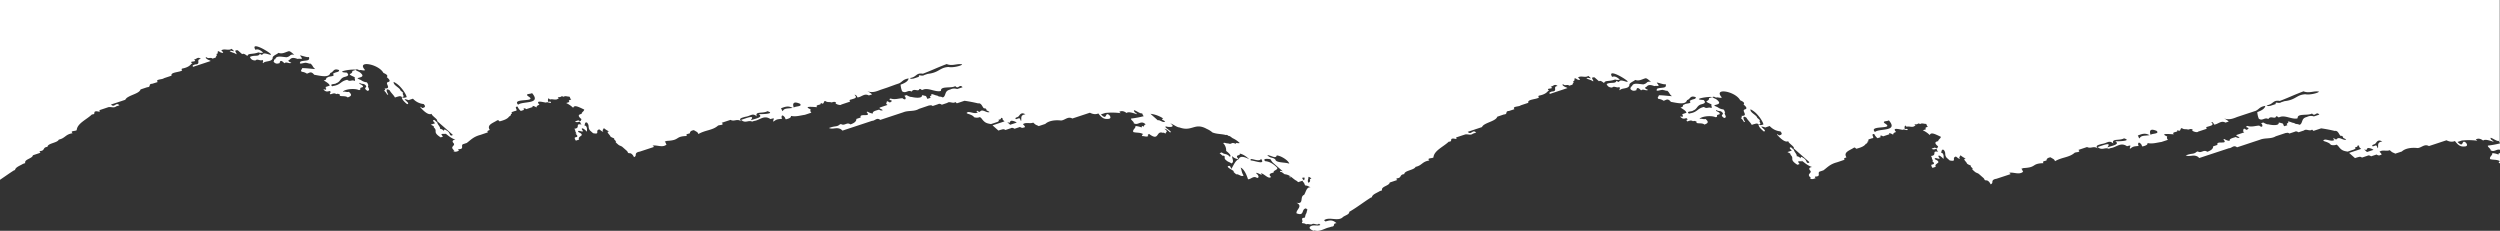<svg id="Layer_1" data-name="Layer 1" xmlns="http://www.w3.org/2000/svg" viewBox="0 0 1920 177.25"><rect x="0" y="0" width="1920" height="177.25" fill="#333333" stroke="none"/><defs><style>.cls-1{fill:#fff;fill-rule:evenodd;}</style></defs><title>footer-top</title><path class="cls-1" d="M1920,123.81c-.42.41-1.58.57-.52,1.52a3.05,3.05,0,0,1,.52,0Z"/><path class="cls-1" d="M1910.94,111.79c-1.37.47,2.68,2.9,1.71,3.53,2.91,1.91,4.68-1.16,7.35-.27v-4.93A68.8,68.8,0,0,1,1910.94,111.79Z"/><path class="cls-1" d="M11.54,130.59c.31-2.22,3.8-3.3,6.17-4.78.55-.18,1.11-.36,1.67-.56-.95-3,5.58-3.41,5.87-6l5.05-1.68.85-.28c-1.11-.79-.74-1-.29-1.27,3.92-.34,1.68-2.89,5.6-3.22.11-2.87,7.7-3,8.69-5.59,5.1-1.08,4.9-4.06,10.66-4.9-2.58-2.1,2.49-1.43,3.09-2.39.44-5.26,7.67-8.09,11.73-12.06,3.33,0,.58-2.12,3.08-2.38,1.17-.19,3.94,1.13,2.53-.84l4.22-1.4L83,82.39c1.94-.67,4.42.89,6.18-.69q1.27-.4,2.52-.84c-2.77-2.87-3.69,2.3-6.47-.57.56-.19,1.12-.37,1.68-.57l1.7-.55c1.68-.56,3.35-1.12,5.05-1.67.83-.29,1.68-.56,2.53-.84a5,5,0,0,1,2.14-2.1c3.25-2,8.8-3.07,9.63-5.88L113,67c3.39-.15.52-2.53,3.91-2.67L121.14,63c-2.17-2.33,3.69-1.77,4.75-2.94l4.23-1.4,1.67-.56c-1.13-2.74,6-2.49,8.14-4-.69-.84-.62-1.39.55-1.55,3.42-.71,5.32-2,6.46-3.5l.83-.27c-3.66-2.49,4.8-.61,1.11-3.1,1.84.14,3-2.59,5.35-.41-4.29.41.76,4.15-4.47,4.21-.82.49-2.6.62-1.4,1.83l13.48-4.46c-1.07-.75-2-.71-3.12-1.7-1.11-.79-.74-1-.27-1.26,1.87,1.62,3-.23,4.79,1.13l2.53-.84c-.31-1.07,1.62-1.34.26-2.8,2.64.42-.59-3.9,3.38-1.12,2.29.75,2.7.29.53-1.55,2.33-1.73,5.56.5,7.87-1.24,4.5,3.74-.27.59-1.38,1.82,1.78,1.2,3.25,1.07,5.09,2.41.82-.86-2.86-3.35,1.08-3.09l3.41,3c1-.84,2.48.25,4,1.43.52-2.44,3.94-1.06,8.42-2.8a6.54,6.54,0,0,0,3.67.17q-3.47-3.33-5.93-2.14c-3.71-6.19,7.43-.44,11.55,3,2,2.56-5.18-2-6.17.67-.51.43-1.25-.12-2-.71-.86,2.65-4.32.75-7.6,2.51.69,1.74,1.86,2.72,4.26,2.69,1.43-1.61,3.75.68,5.32-.4,1.5,1.31-.42,1.39.59,2.53,1.08-2,6.44-.78,7.28-3.78-.3-2,3-2.8,4.49-4.2,3,1.12,5.3-.56,7.87-1.25,1.17-.16,2.77,1.57,4.24,2.69-4.11-.44-2.11,1.06-5.9,1.95-3.88-.31-8-1.5-8.7,1.52-1.69.17-.4,1.41-1.41,1.83,2,2.24,3.36,1.48,4.79,1.14.09-.87.47-3.33,3.65.15,1.46-1.6,3.81.68,5.35-.41-2.32-.9-3-1.78-1.42-2.25,1.31-1.4,2.35-2.12,6.2-.68,2.24-.58,4.79,1,2.23-2.11-1.78-1.79,5,1.42,6.47.59,1.12,3.58-2.9,2.29-6.43,3.49-2.19,3.35,3.4.22,4.79,1.14.9,0,2,.72,2.82.44,2.14,1.73,1.35,2.42,3.68,4.23-3.38-.22-6.81-.75-10.14-.73.29,1.07-1.62,1.34-.26,2.81a7.94,7.94,0,0,1,3.94,1.42c1.76-.27,3.08-2.39,5.64.86,4.72.79,11.39,2.6,12.38-1.37,2.78-.7,2.09-3.91,6.75-2.23.09,1.93-2.34,1.08-4.78,2.95,2.41,2.21-3.09,1.6-3.91,2.65-1.87.31-.6,1.73-2.26,2.1-.26.1-.56.19-.82.28,2.56,1.55,4.44,2.76,4.53,4l-3.38,1.11c1.12.79.74,1,.3,1.28,1.27,1.55-.86.14-1.7.55a6.56,6.56,0,0,0,.59.59c1.71,1.49,2.93.86,4.2.55.4.33.77.66,1.14,1-1.17.16-1.26.71-.55,1.55,1.46-.25,2.71-1.39,4.5-.13.79-.48,1.75-.28,2.82.43-1.18,2,4.17.31,5.93,2.13,2-.83,4.13-1.61.82-4.36-1.38.63-3.17-.62-4.52.12.12-.83,2-1.58,4.33-2a19.74,19.74,0,0,1,4.81-.17,10.48,10.48,0,0,1,3.25.77c.27-.09.56-.18.83-.29a.67.67,0,0,0,.16-.63c0-.36-.12-.74.39-.9l1.68-.57c.24-2-3.81-2.06-2.54-3.24,1.5,1.31,2.51.42,3.95,1.42,2.42,1.88-.12,2,.29,3.15.14.39.61.9,1.71,1.64l.85-.28c.52-.32.44-.87.22-1.46-.37-1-1.12-2.09-.25-2.63-.76-.84-.28-1.25-1.42-2.24a8.16,8.16,0,0,1-4-1.43c-1.06-.75-2-.7-3.09-1.7l.83-.27c2.26-.55,4.3-1.17,2-3.38-1.6-1.66-2.74-1.44-4.24-2.68l-2.52.83c.31,3.17-5.72,1.42,2,4.8-.7.71.69,2.18-.26,2.81-2.08-1.2-3.41.93-5.62-.86C261.53,62.22,261.73,65.2,256,66l-.85.28c-2.61-2.09,2.48-1.44,3.08-2.38,3.35-1.12,2.79-3.65,6.16-4.76,2.25-.55,4.3-1.18,1.94-3.38-9.72-.4,3.11-2.86,6.75-2.23.8-.48,1.73-.28,2.82.43,1.36-.62,3.15.62,4.5-.13C273.3,46.08,290.73,49,294.47,56c2.58,1.11,3.67,2.11,2.56,3.25,2.61,2.1,2.91,3.37.86,3.8-1.92.73.81,3.14,0,4.29-.28.41-1,.67-2.53.62.69.84.62,1.39-.55,1.55a9,9,0,0,1,2.56,3.25c.26-.1.55-.19.82-.28-1-1.23-2.71-5.52,1.11-3.09.65,1.58,3.36,3.92,4,5.5l.85-.28.85-.28c1.17-.18,2.18-1,3.65.15,3.12,0-.55-2.52,1.11-3.09l-2.27-2c-.09-.77-1-1.54-2-2.34-1.6-1.27-3.51-2.62-3.11-4.15A16.94,16.94,0,0,1,307.68,67c2.58,2.81,4.46,6.11,4.66,7.64-1.17.17-2.21,1-3.67-.15-.3,1.25,1,3.09,4,5.5,3.69-.52-6.7-5.69,1.11-3.09l.85-.28,2.53-.84a12.62,12.62,0,0,0,8.18,4.11c1.8,1.8,1.14,2.74-1.09,3.09-.4-.33-.77-.66-1.14-1-.78.3.72,1.43,1.41,2.26,2.72,2.66,5.2,4.15,7.06,3.12-.75,1.08,5.44,4.67,4,5.5l1.12,1,7.92,6.92c.77.65,1.52,1.32,2.26,2,1.12.79.74,1,.3,1.26-2.45.48-.8-2.08-4.53-4-1.54-1.13-1.62-.3-1.68.55a4.73,4.73,0,0,0-3.11-1.7c.72-1.08-2-3.43-2-4.78-.75-.66-1.49-1.32-2.27-2-1.85.11-.7,1.3.59,2.54-1.11.37-2.26.73-3.37,1.11,1.52.71,3,1.44,2.26,2,3.58,3.22-1.39,3.37,5.39,7.76l1.7-.57c-1.24-2-2.5-2.24,2.24-2.1l-1.13-1c2.85,2.23,5.37,4.48,8.48,5.37-2.25.36-2.9,1.28-1.11,3.09.75,2-3.56,2.21.33,5.35l-.85.28c1.78,1.26,3.06.12,4.49-.12-1.11-.79-.73-1-.29-1.27,4.79,0,.9-3.17,3.64-3.93l2.52-.84c3-2.23,5.08-4.77,10.39-6.16l5.88-2c-1.17-1.21.59-1.34,1.4-1.83-2.56-4,2.53-5.29,5.58-7.3l.85-.28,1.12,1c3.5-.89,6.26-2,7.31-3.79a1.71,1.71,0,0,0,1.38-1.82l.85-.28c-1.27-1.42,1.17-1.52,2.23-2.1,3.43-.13-1.47-3.25,2-3.37A8.59,8.59,0,0,0,400,85.21l2.53-.84c-1.23-1.31.53-1.55,1.67-.55l5.06-1.68c-1.3-1.48,1.38-.58,2.82.43-.13-1,.68-1.69,2.23-2.1-3.51-3.87,2.53-2,5.05-1.67,1.06-.74,2.53.44,3.67.15.69-1-1.12-1-2-.71a3.06,3.06,0,0,1,.26-2.81l1.12,1c2-.68,4.45.88,6.2-.68.92-.06.34-.65-.3-1.27,3.55.57,2.06-1.38,4.5-.12,1.28-1,3-.06,4.52-.14.76.86.27,1.27,1.42,2.26-1.3.31-2.58.63-1.41,1.83l-2.52.83a19.06,19.06,0,0,1,5.38,3.68c.83-2.62,4.32-.61,8.46,1.3,0,1.37-2,2-2,3.36-2.52.46-3.2,1.57,0,4.08-.84.48.11,2.41-2.52.84l-2.55.84c1.46,1.11,2.5.33,3.67.15.75.86.29,1.27,1.42,2.26-5.59-1.09-.36,2.74-5.61,3.22,1.2,1.4.3,2.05,1.73,3.53l-.85.28c2.14,1.73,1.81,2.58-.26,2.8-.71.53-.06,1.54.57,2.54l2.52-.83c-1-1.72,1.09-2.34,2-3.38.22-2-3.83-2.06-2.56-3.25,1.15-.3,2.61.89,3.67.16-2.44-2.56-.41-3.26,2.8.43.17-1,.62-4.73-2-4.79.69-.09.2-3.22,2.25-2.11,2.06,2.5.22,3.58,2.28,6.06l1.14,1c.37.33.75.66,1.15,1,5.94,1.18,1.06-2,4.75-2.94,1.07.71,2.27,1.94,3.12,1.7-1.39-1.46.55-1.74.26-2.81a16.09,16.09,0,0,0,4.24,2.69c-3.05.07.7,2.58.86,3.8,1.14,1,2,1,3.11,1.69-.8.3.73,1.43,1.42,2.26-.93.06-.34.65.29,1.27l1.12,1c1.15,1,2.05,1,3.12,1.7l3.41,3c1.35,1.09.52,2,2.27,2,1.6-.18,3.05,2,3.38,3a1.73,1.73,0,0,0,1.39-1.83c0-1.16.78-2,3.08-2.39l11-3.62-1.12-1c3.48-.65,7.67,1.86,10.69-.82-.75-.86-.29-1.27-1.41-2.25l1.67-.56c10.55-.5,5.76-3.48,15.46-3.76-1.53-1.51,1-1.57,2.23-2.09,0-1.17.76-2.06,3.08-2.39,2,1.31,2.92,1.33,3.41,3,5.43-3.17,10.73-2.78,14.86-6.28.6-.94,5.69-.28,3.08-2.39,1.7-.55,3.38-1.11,5.06-1.67.58-.18,1.11-.37,1.7-.55,3.08,1.62,5.1-1.37,8.43,1.29-2.8-2.56.58-2.9,2.79-3.65,4.39-.53,5.58-3.33,9-.25-1.85-4.27,4.57-2,8.13-4.06,6.59,2-4.46,2.4-6.75,2.23,4.07,2.49-2.5,3.42-6.14,4.77,3.82-4.55-2.89-1.8-7.34-.31,3.39,2.94,5.43-.05,8.46,1.29l1.68-.55c4.15-.42,7.36-4.81,12.39-1.37,4.59-1.38,1.64.22,2.27,2,2.51-1.83,2.56-1.84,6.73-2.22-.8-.82-.64-3.93,1.4-1.83,1.12,1,.66,1.4,1.42,2.25,2.22-.55,4.23-1.2,3.92-2.66,3.82.85,7.17-.34,10.68-.81l5.06-1.67a2,2,0,0,1-.57-2.54c-6.71-2.85,3-1.72,5-1.67-1.53-1.51,1-1.58,2.23-2.1,1.07-.21-.33-1.87,1.7-.56,1.84-.31.57-1.73,2.23-2.1,1.81,1.31,3.14.51,4.79,1.13,1.17-.16,2.2-1,3.65.16-2,.67,3.41,2.59,4,1.42l6.73-2.23c-.69-.83-.61-1.38.55-1.55,2.21-.75,5.59-1.1,2.79-3.65,1.26-.13,1.77.93,2.26,2,3-.14,5.26-3.47,8.73-1.52l2.52-.83a15.59,15.59,0,0,0-4.24-2.69c4.05,1.85,7.37.51,10.69-.81l1.69-.56,3.37-1.12L688,64.86l2.53-.84c2.53-1.22,3-3.17,7.29-3.77-.37,2.19-2.93,3.59-6.16,4.76a16.3,16.3,0,0,0,1.16,5.07c2.9,2.1,4.5-1.46,7.32.3,1.62-3,5.27.45,5.9-1.95.51-.41,1.24.13,2,.72l1.69-.57c3.72-.9,8.28,1.9,12.11,1.45l.85-.28c-.55-3.94,8-1.69,10.95-3.63,2.47,2.89,3.16-2,5.63.87l-2.52.84-1.69.56a6.64,6.64,0,0,0-5.34.4c-4.33,1-3.05,3.95-5,5.75l-.85.28c-1.44-1-2.44-.11-4-1.41-1.51,0-3.32-1.31-4.79-1.15,1.44,1.49-2.12,1.18-.26,2.82-.84.28-1.69.55-2.53.84-.76-.86-.28-1.27-1.42-2.27-.9,0-2-.71-2.82-.42.43,2.37-4.86,2-7.87,1.24-1.18.1-2.57-.67-4-1.43-.56.2-1.13.38-1.69.56,1.63,1.12,1.47,4.22-1.39,1.83-3,.09-5.74,1.33-9,.25-1.82.22-.65,1.52.29,1.27,1.08,1-.15,1.11-.55,1.55s-1.24-.13-2-.71c-1.68.17-.39,1.41-1.4,1.82l1.14,1c-2,.65-3.94,1.31-5.91,2-.72.85,1.08.85,2.27,2-.8.48-1.75.28-2.82-.43-2.23.75-5.24,1.21-4.76,3a8.06,8.06,0,0,1-4-1.43l-.85.28c4.32,4.53-6,.42-4.48,4.21l-3.36,1.11c.13,2-1.84,3.23-4.48,4.21-2.9-2.1-4.49,1.46-7.32-.3l-.84.27c-2.33,2.11-3.53,1-7.58,2.51l-.85.28c3.33,1.34,5.82-1,9.3,1l1.13,1,7.58-2.51,11-3.63,3.36-1.12.85-.27c2.13.07,3.58-2.83,6.19-.69l4.21-1.39,2.53-.84,10.95-3.62c3.87-1.6,8.38-.37,12.09-2.64L713.47,81c.91,0,1.69-.52,2.82.43L720.5,80c.79-.49,1.75-.27,2.82.43l4.21-1.4c1.76-1.56,4.43.89,6.19-.68l1.13,1,1.69-.55,4.21-1.4a106.14,106.14,0,0,1,10.43,2c3.26-.7,3.49,4.88,5.37,3.67.38.33.76.67,1.14,1-.73.85,1.07.85,2.26,2-2.2,1-5.48-2.81-7.32-.31-.51.42-1.24-.12-2-.71l-.84.28,1.13,1c-2.11,1.34-4.9-.32-7.32-.31-3.8,1.43,2.57,1.14,4.53,4a6.39,6.39,0,0,0,4.51-.12l1.13,1c2.35,3.22,3.71,3.83,7.34,4.38l5.06-1.67c.4-.44,1.63-.57.55-1.55l.85-.27c1.89-.09.47-2.18,2.52-.84-.41.43,0,1.15,1.42,2.26l-4.21,1.39-5.05,1.67,1.13,1c1.13,1,2.27,2,3.4,3l1.68-.56c1.17-.17,2.2-1,3.66.15.84-.27,1.69-.55,2.53-.84l1.68-.55c.8-.49,1.75-.28,2.83.43l4.21-1.39c1.07.7,2,.91,2.81.43,1.85-.12.71-1.3-.57-2.54,2.3-1.81,5.4-.12,7.87-1.24l1.13,1c1.13,1,2,1,3.1,1.7l1.69-.56,3.37-1.11c2.32-2.22,6.84-3.23,12.09-2.64,3-.15,5.24-3.47,8.71-1.52.84-.29,1.69-.57,2.53-.84l1.68-.56,9.27-3.06q3.6,1.84,6.48.57c3.37,4.49,5.34,4.38,8.19,4.12,1.49-.44,1.34-1.47.26-2.82-3.83-3.1-1.15,4.72-6.47-.58,1.12-.37,2.24-.75,3.37-1.11a49.37,49.37,0,0,1,11.82.17l-1.14-1c1.61-.91,3.44-.81,5.64.87,2.31-2.25,12.07,3.44,6.19-.69-2.54-4,4.54,1.92,5.63.86.76.85.28,1.26,1.43,2.25a67.07,67.07,0,0,1-9.56,1.81c-1.37.47,2.67,2.89,1.71,3.52,3.56,2.35,5.41-2.78,9.29,1a1.73,1.73,0,0,0-1.39,1.82c-1.55-1.14-1.63-.3-1.69.55a16,16,0,0,0-4.78-1.13c.32,1.86-2.43,2.62-1.66,4.63,2.58.75,4.85.09,7.6,1.58-.39.43-1.62.58-.55,1.55,1.5-.07,3.22.87,4.51-.13-1.08-1,.15-1.11.55-1.55,8.12,6.09,5.07-2.88,10.68-.81.52-.42,1.25.13,2,.71-.43-1.31,2.75-1.34-.88-3.81,1.18-.15,2.71,1.26,4.25,2.69,3.09-.05-5.95-4.46-2.85-4.51,1.45.58,8,.92,3.08-2.38,2.25.59,4.91,3,7.06,3.11,9.79,3.61,11.64-4.16,21.11,1.2a16.07,16.07,0,0,1,4.25,2.68c3.64,1.39,6.86,1,10.42,2,.51-.42,1.24.12,2,.71.85-.24,2,1,3.11,1.7a18.93,18.93,0,0,1,5.38,3.67c-1.22.68-4.12-1-2.54.84-4.6-2.16-3,.77-6.48-.58-1.13.3-2.62-.88-3.66-.15a8,8,0,0,1,2.29,6c2.82,2.18,4.06,3.78,2.85,4.52-2.47-2.9-3.95-1.44-6.21-3.4l-1.69.55,2.27,2c3.07-.27.47,2,2.55,3.24,1.59,1.68,2.74,1.44,4.24,2.68,2.41-1.07.53-3.68.52-5.62a8.14,8.14,0,0,0,5.09,2.41c-3.7-4.07,1.54-2.21.82-4.36q3.32.63,7.34,4.39c-4.19-2.26-7.32-2.68-8.16,0-2.35.61-4,4.68-5.58,7.3-.76-.85-.28-1.26-1.43-2.26-5.11.39,5.54,4.3,2.85,4.52l2.27,2c1.69-.55,4.15,2.34,5.63.86-1.62-2.33-1.31-4-2.29-6.06,3,1.13,5.08,6.84,5.69,9,2.42,0,4.13-3.05,7-1l.84-.28c.54-.77.28-1.84-1.71-3.52.61-.94,6.47,3.17,3.66.15,2.43.05,6,4.91,7.9,2.84-2.35-2.21-.31-2.83,2-3.38-.5-1.72,3.28-1.92,2.79-3.64-3.56-3.66-6.55-4.86-9.32-5.1-2.44-2.39,3-1.8,4.21-1.4a8.7,8.7,0,0,0,2.55,3.24c2.27,2,4.53,4,6.8,5.94-1.45-.35-2.88-.7-1.69.56.85-.25,2,1,3.11,1.7a8.78,8.78,0,0,1,3.94,1.29l0,1.36.7.22c-.66-.7-.55-1-.09-1.15,1.62,1.12,2.93,2.52,4.72,3.37l1.14,1c1.12-.37,2.24-.75,3.37-1.11a2.66,2.66,0,0,0,1.16,1.62,5.1,5.1,0,0,0,1,2.09c1.19-.1,2.58.65,4,1.41-3.17-.56-3.64,3.86-5,5.76-3.6,1.26.22,7.5-5.87,6,5.44,2.68-.53,5.39.07,8.16,6.47,2.48,3.4-3.38,7.28-3.77.38.33.75.66,1.15,1-.67.92-.47,2.17-1.11,3.1s-.47,2.16-1.11,3.08c-3.67,0-.82,2.43-1.94,3.38-.65,1.38,1.57.29,3.09,1.7,1.35-.76,3.14.49,4.5-.13,1.57-1.08,3.91,1.2,5.35-.41l1.14,1c-2.47,1.11-5.56-.57-7.87,1.25-1.12,1.13,0,2.12,2.56,3.23l.82-.27c4.21,1.23,7.5-1.61,11.25-2.36l1.68-.55c3.41-.15.54-2.53,3.93-2.66-3.07-2.83-5.33-2.18-7.61-1.58l-.83.28c-.4-.33-.77-.66-1.14-1,4.17-2.86,9.87.94,14-1.93,1.3-1.67,5.58-2.26,5.34-4.48,6-3.47,10.84-7.34,16.53-10.93l.85-.27c.3-2.22,3.79-3.29,6.16-4.78l1.68-.55c-1-3.05,5.57-3.42,5.87-6,1.67-.56,3.37-1.11,5-1.68l.85-.27c-1.12-.79-.74-1-.3-1.28,3.93-.33,1.69-2.88,5.61-3.21.1-2.87,7.7-3.05,8.69-5.6,5.1-1.07,4.9-4.06,10.66-4.9-2.59-2.1,2.48-1.43,3.08-2.38.45-5.27,7.67-8.1,11.74-12.06,3.32,0,.58-2.13,3.08-2.39,1.17-.18,3.93,1.14,2.53-.84l4.22-1.4,2.53-.82c1.94-.68,4.42.88,6.17-.69l2.53-.84c-2.78-2.88-3.7,2.3-6.47-.58l1.67-.56,1.71-.56,5-1.67,2.52-.84a5,5,0,0,1,2.14-2.09c3.25-1.95,8.8-3.07,9.63-5.89L1155,87.9c3.39-.14.52-2.53,3.9-2.67l4.23-1.39c-2.16-2.33,3.69-1.77,4.76-2.94l4.22-1.4,1.68-.55c-1.14-2.75,6-2.5,8.13-4.06-.68-.84-.61-1.39.56-1.55,3.41-.71,5.31-2,6.46-3.5l.82-.27c-3.66-2.49,4.8-.61,1.11-3.1,1.84.14,3-2.59,5.35-.4-4.28.4.76,4.15-4.46,4.2-.82.49-2.6.63-1.41,1.84l13.48-4.47c-1.06-.75-2-.7-3.11-1.69-1.12-.79-.74-1-.27-1.27,1.87,1.62,3-.23,4.79,1.13l2.53-.84c-.31-1.07,1.62-1.34.26-2.8,2.64.42-.6-3.89,3.37-1.12,2.29.76,2.7.3.53-1.55,2.34-1.73,5.57.5,7.88-1.23,4.5,3.73-.28.58-1.39,1.82,1.79,1.2,3.26,1.06,5.09,2.41.83-.86-2.86-3.35,1.09-3.1,1.14,1,2.26,2,3.41,3,1-.83,2.47.26,3.94,1.43.52-2.44,3.94-1,8.43-2.79a6.62,6.62,0,0,0,3.67.16c-2.32-2.21-4.29-2.92-5.94-2.14-3.7-6.19,7.43-.43,11.56,3,2,2.57-5.19-2-6.17.68-.51.42-1.25-.12-2-.71-.85,2.64-4.31.74-7.6,2.51.7,1.73,1.86,2.71,4.26,2.69,1.44-1.61,3.76.67,5.33-.41,1.49,1.31-.43,1.39.58,2.53,1.09-2,6.45-.78,7.29-3.77-.3-2.05,3-2.81,4.49-4.21,3,1.13,5.29-.56,7.87-1.25,1.17-.16,2.77,1.57,4.24,2.69-4.11-.43-2.11,1.06-5.91,2-3.88-.32-7.95-1.51-8.7,1.52-1.69.17-.4,1.41-1.4,1.83,2,2.23,3.36,1.47,4.79,1.13.08-.86.47-3.33,3.65.15,1.46-1.6,3.8.68,5.35-.4-2.32-.9-3-1.79-1.42-2.26,1.31-1.39,2.34-2.12,6.2-.68,2.24-.58,4.78,1,2.23-2.1-1.79-1.8,5,1.41,6.47.58,1.12,3.59-2.91,2.29-6.44,3.49-2.18,3.35,3.4.22,4.79,1.15.91,0,2,.71,2.82.43,2.15,1.73,1.36,2.42,3.69,4.23-3.38-.21-6.82-.75-10.14-.73.28,1.07-1.63,1.35-.26,2.81a7.94,7.94,0,0,1,3.94,1.42c1.75-.27,3.08-2.39,5.64.86,4.71.79,11.38,2.6,12.37-1.37,2.78-.69,2.1-3.91,6.75-2.22.09,1.93-2.33,1.07-4.78,2.94,2.41,2.21-3.08,1.6-3.91,2.65-1.86.31-.59,1.73-2.25,2.1-.27.11-.56.2-.83.29,2.57,1.55,4.45,2.75,4.53,4l-3.37,1.12c1.11.79.74,1,.29,1.27,1.28,1.55-.85.14-1.7.56a8,8,0,0,0,.6.58c1.7,1.5,2.92.87,4.19.55.4.33.77.66,1.15,1-1.17.16-1.26.71-.56,1.55,1.47-.25,2.71-1.38,4.5-.12.8-.49,1.76-.29,2.82.42-1.17,2,4.18.32,5.94,2.13,2-.83,4.12-1.61.81-4.35-1.38.62-3.16-.63-4.52.12.12-.83,2-1.59,4.34-2a19.7,19.7,0,0,1,4.81-.18,10.91,10.91,0,0,1,3.25.77c.26-.09.56-.18.82-.28a.64.64,0,0,0,.16-.64c0-.36-.11-.74.4-.9s1.12-.37,1.68-.57c.24-2-3.81-2-2.54-3.23,1.49,1.3,2.5.41,3.94,1.41,2.42,1.88-.11,2,.3,3.15.13.4.6.91,1.71,1.65.29-.09.55-.19.84-.29.52-.32.44-.86.22-1.45-.36-1-1.12-2.09-.25-2.63-.75-.85-.27-1.26-1.41-2.25a8.07,8.07,0,0,1-4-1.42c-1.07-.75-2-.71-3.09-1.7l.82-.28c2.27-.54,4.31-1.16,2-3.37-1.6-1.67-2.75-1.44-4.24-2.69l-2.53.83c.32,3.17-5.72,1.42,2,4.8-.69.71.69,2.18-.26,2.81-2.08-1.2-3.4.93-5.62-.86-5.12,1.08-4.92,4-10.66,4.9l-.85.27c-2.6-2.09,2.49-1.43,3.09-2.38,3.35-1.12,2.78-3.65,6.16-4.76,2.24-.55,4.3-1.18,1.94-3.38-9.72-.4,3.11-2.85,6.75-2.23.79-.48,1.73-.28,2.82.43,1.36-.62,3.14.62,4.5-.12-7.09-7.8,10.34-4.93,14.08,2.15,2.57,1.11,3.67,2.12,2.56,3.25q3.92,3.15.86,3.8c-1.93.73.8,3.14,0,4.3-.27.41-1,.66-2.52.62.68.83.61,1.38-.56,1.54a8.82,8.82,0,0,1,2.56,3.25l.83-.28c-1-1.23-2.71-5.52,1.11-3.09.64,1.58,3.35,3.92,4,5.51.29-.11.55-.2.84-.29l.85-.28c1.17-.18,2.19-1,3.65.15,3.12,0-.54-2.52,1.11-3.08l-2.26-2c-.09-.76-1-1.53-2-2.34-1.6-1.26-3.51-2.61-3.11-4.15a17.06,17.06,0,0,1,5.27,4.08c2.57,2.8,4.46,6.11,4.65,7.63-1.17.18-2.2,1-3.67-.15q-.43,1.89,4,5.5c3.69-.51-6.7-5.69,1.11-3.08l.85-.29,2.52-.84a12.59,12.59,0,0,0,8.18,4.11c1.81,1.81,1.14,2.74-1.09,3.1-.39-.33-.77-.66-1.14-1-.78.31.73,1.44,1.42,2.26,2.72,2.66,5.19,4.15,7,3.13-.75,1.08,5.44,4.67,4,5.5l1.13,1,7.91,6.93c.77.65,1.52,1.31,2.27,2,1.11.79.74,1,.29,1.26-2.44.49-.79-2.07-4.53-4-1.53-1.13-1.62-.3-1.67.55a4.68,4.68,0,0,0-3.12-1.69c.73-1.09-2-3.44-2-4.79-.74-.66-1.49-1.32-2.26-2-1.85.12-.7,1.3.59,2.54l-3.38,1.11c1.52.72,3,1.44,2.27,2,3.58,3.22-1.4,3.37,5.39,7.76l1.7-.56c-1.25-2-2.5-2.25,2.23-2.11l-1.12-1c2.84,2.24,5.36,4.48,8.47,5.37-2.25.36-2.89,1.29-1.11,3.1.75,2-3.56,2.2.33,5.35l-.85.27c1.79,1.26,3.06.12,4.5-.12-1.12-.79-.74-1.05-.29-1.27,4.79,0,.9-3.16,3.63-3.93l2.53-.84c3-2.22,5.07-4.77,10.39-6.15,2-.66,3.91-1.31,5.88-2-1.18-1.22.58-1.35,1.4-1.84-2.57-4,2.52-5.29,5.57-7.3l.85-.27,1.13,1c3.49-.88,6.26-2,7.3-3.78a1.7,1.7,0,0,0,1.38-1.82l.85-.29c-1.27-1.42,1.17-1.52,2.24-2.1,3.43-.13-1.48-3.25,2-3.37a8.6,8.6,0,0,0,2.56,3.25c.82-.29,1.67-.57,2.52-.84-1.22-1.32.53-1.56,1.68-.56,1.67-.56,3.37-1.11,5-1.68-1.3-1.48,1.38-.58,2.82.43-.13-1,.69-1.69,2.23-2.1-3.51-3.87,2.53-2,5.06-1.67,1.05-.73,2.52.45,3.67.15.69-1-1.13-1-2-.71a3,3,0,0,1,.26-2.81l1.12,1c2-.67,4.44.89,6.19-.67.93-.07.34-.65-.29-1.28,3.55.57,2.05-1.38,4.5-.12,1.27-1,3-.06,4.52-.13.75.85.27,1.26,1.41,2.25-1.3.31-2.58.63-1.4,1.83l-2.53.83a18.64,18.64,0,0,1,5.38,3.69c.84-2.62,4.32-.61,8.46,1.29,0,1.38-2,2-2,3.37-2.52.45-3.21,1.56,0,4.07-.84.48.11,2.41-2.53.84l-2.55.84c1.47,1.11,2.5.33,3.67.16.76.85.3,1.26,1.42,2.25-5.58-1.08-.35,2.75-5.61,3.22,1.21,1.4.3,2.05,1.74,3.53l-.85.28c2.14,1.74,1.81,2.59-.26,2.8-.71.53-.06,1.54.56,2.54l2.53-.83c-1-1.71,1.09-2.33,2-3.38.22-2-3.83-2.05-2.56-3.24,1.14-.31,2.61.89,3.67.16-2.45-2.56-.41-3.26,2.8.42.17-1,.62-4.72-2-4.79.7-.09.2-3.21,2.26-2.11,2,2.5.22,3.58,2.27,6.06.4.33.77.67,1.15,1s.75.67,1.14,1c6,1.18,1.06-2,4.76-3,1.07.71,2.26,1.94,3.11,1.7-1.38-1.46.55-1.74.26-2.81a16.26,16.26,0,0,0,4.24,2.69c-3.05.07.71,2.58.86,3.8,1.15,1,2,1,3.12,1.69-.81.3.73,1.43,1.41,2.27-.92.05-.33.65.3,1.26l1.12,1c1.14,1,2,.95,3.11,1.7,1.15,1,2.27,2,3.42,3,1.35,1.08.52,1.94,2.26,2,1.6-.18,3.06,2,3.39,3a1.71,1.71,0,0,0,1.38-1.83c0-1.15.79-2.05,3.08-2.39,3.67-1.2,7.31-2.4,11-3.62l-1.13-1c3.49-.65,7.67,1.86,10.7-.82-.76-.85-.3-1.26-1.42-2.25l1.68-.56c10.55-.49,5.76-3.48,15.45-3.76-1.52-1.51,1-1.57,2.23-2.09,0-1.16.77-2.06,3.09-2.39,1.94,1.31,2.92,1.33,3.4,3,5.43-3.17,10.74-2.79,14.87-6.29.6-.94,5.69-.28,3.08-2.38l5-1.67c.58-.18,1.12-.38,1.7-.56,3.09,1.62,5.11-1.37,8.44,1.3-2.81-2.56.57-2.91,2.79-3.66,4.39-.53,5.58-3.32,9-.25-1.85-4.26,4.57-2,8.14-4.06,6.59,2-4.46,2.4-6.75,2.23,4.07,2.49-2.5,3.43-6.14,4.77,3.81-4.55-2.9-1.79-7.35-.31,3.39,2.94,5.43,0,8.47,1.3l1.67-.56c4.15-.41,7.37-4.81,12.4-1.37,4.59-1.38,1.64.23,2.26,2,2.52-1.83,2.56-1.84,6.73-2.22-.8-.82-.64-3.92,1.41-1.82,1.12,1,.66,1.39,1.41,2.24,2.22-.54,4.24-1.19,3.92-2.66,3.82.86,7.17-.34,10.69-.81,1.7-.55,3.37-1.11,5.06-1.67a2.05,2.05,0,0,1-.58-2.54c-6.71-2.85,3-1.72,5.05-1.67-1.52-1.51,1-1.58,2.24-2.1,1.06-.21-.33-1.87,1.7-.56,1.84-.31.57-1.73,2.23-2.1,1.81,1.31,3.14.51,4.79,1.13,1.17-.16,2.19-1,3.65.17-2,.66,3.4,2.58,4,1.41l6.73-2.22c-.68-.84-.6-1.39.56-1.55,2.21-.76,5.59-1.1,2.78-3.65,1.27-.14,1.78.92,2.27,2,3-.14,5.25-3.47,8.72-1.52l2.53-.83a15.9,15.9,0,0,0-4.24-2.69c4.05,1.86,7.37.51,10.69-.81l1.68-.56,3.37-1.12,6.74-2.23,2.53-.83c2.54-1.23,3-3.18,7.3-3.78-.38,2.19-2.93,3.6-6.16,4.77a16,16,0,0,0,1.16,5.06c2.9,2.11,4.49-1.45,7.31.31,1.63-3.06,5.27.44,5.9-2,.51-.41,1.24.13,2,.72l1.69-.56c3.73-.91,8.29,1.89,12.12,1.44l.84-.27c-.55-4,8-1.7,11-3.63,2.47,2.88,3.16-2,5.64.87-.84.27-1.69.55-2.53.84l-1.68.55a6.62,6.62,0,0,0-5.35.41c-4.32,1-3,3.94-5,5.74l-.84.29c-1.44-1-2.44-.12-4-1.42-1.51,0-3.32-1.31-4.79-1.14,1.44,1.48-2.13,1.18-.27,2.81l-2.52.84c-.76-.85-.29-1.27-1.43-2.27-.89,0-2-.7-2.82-.42.44,2.37-4.86,2-7.86,1.24-1.19.11-2.57-.66-4-1.42l-1.69.55c1.64,1.12,1.47,4.22-1.38,1.83-3,.09-5.75,1.33-9,.26-1.81.22-.65,1.51.3,1.26,1.07,1-.15,1.11-.55,1.55s-1.24-.13-2-.71c-1.68.17-.38,1.41-1.39,1.82l1.13,1-5.9,2c-.73.84,1.08.84,2.26,2-.79.48-1.74.28-2.82-.43-2.22.75-5.23,1.22-4.76,3a8.13,8.13,0,0,1-4-1.43l-.84.29c4.32,4.52-6,.42-4.48,4.2l-3.37,1.12c.13,2-1.84,3.22-4.47,4.2-2.91-2.1-4.5,1.46-7.32-.3l-.85.28c-2.32,2.1-3.53,1-7.58,2.5-.28.11-.56.2-.85.29,3.33,1.33,5.83-1,9.3,1l1.14,1,7.57-2.51,11-3.62,3.37-1.12.84-.28c2.14.08,3.59-2.83,6.19-.69l4.21-1.38,2.53-.84q5.47-1.83,10.95-3.62c3.87-1.61,8.38-.38,12.09-2.64l7.59-2.51c.91,0,1.69-.53,2.81.42l4.21-1.39c.8-.49,1.76-.27,2.82.43l4.21-1.4c1.76-1.56,4.44.9,6.2-.68.37.34.75.67,1.13,1,.56-.2,1.12-.38,1.68-.56l4.22-1.4a105.48,105.48,0,0,1,10.42,2c3.27-.71,3.49,4.88,5.38,3.67l1.13,1c-.73.84,1.08.84,2.27,2-2.2,1-5.48-2.81-7.33-.3-.51.41-1.23-.13-2-.72l-.84.28,1.13,1c-2.11,1.35-4.91-.31-7.32-.31-3.81,1.43,2.57,1.14,4.53,4a6.41,6.41,0,0,0,4.5-.13l1.13,1c2.36,3.21,3.71,3.83,7.35,4.38l5-1.67c.4-.44,1.64-.58.56-1.55l.84-.28c1.9-.08.48-2.18,2.53-.83-.41.42,0,1.14,1.42,2.25l-4.21,1.4-5.06,1.67,1.14,1,3.39,3,1.69-.56c1.17-.17,2.2-1,3.66.16l2.53-.84,1.68-.56c.8-.48,1.75-.28,2.82.43l4.21-1.39c1.07.71,2,.92,2.81.43,1.85-.11.72-1.3-.57-2.54,2.3-1.81,5.4-.12,7.87-1.24l1.13,1c1.13,1,2,1,3.11,1.7l1.68-.56,3.37-1.11c2.32-2.22,6.85-3.23,12.09-2.64,3-.15,5.25-3.47,8.71-1.52l2.54-.84,1.68-.55,9.26-3.07q3.6,1.85,6.48.58c3.38,4.49,5.35,4.38,8.2,4.11,1.49-.44,1.34-1.46.26-2.82-3.83-3.1-1.15,4.73-6.48-.58l3.37-1.11a49.36,49.36,0,0,1,11.82.17l-1.13-1c1.61-.91,3.44-.81,5.64.87,2.31-2.25,12.07,3.44,6.19-.69-2.55-4,4.53,1.92,5.63.86.6.68.43,1.09.92,1.73V0H0V138.09c3.57-2.41,7-4.88,10.69-7.23Zm1812.14-19.92c1.51-.49,1.85-4.28,5.9-2-4.38.56-2.76,3.28-3.35,5.2-.76-.85-.28-1.27-1.42-2.26-.84.29-1.68.56-2.52.84C1821.09,111.29,1822.87,111.16,1823.68,110.67Zm-4.76,3a7.82,7.82,0,0,1,3.94,1.41l-5,1.67-2.26-2C1819.1,115.82,1816.52,114.29,1818.92,113.62Zm-68.09-36.11c4.65-1.79,7.41-3,10.75-4.43,2.08-.87,4.38-1.8,7.5-3,4.35,1.81,7.74-.52,11.83.18.17,1-7.16,2.84-10.4,2.08a14,14,0,0,0-3.14.5c-4.06,1.18-5.55,4-12.87,4.79l-2.53.84c-2,1.48-4.73-1-4.21,1.4l-4.22,1.39c-.9,0-1.69.52-2.81-.43C1746.18,80.17,1745.34,76.57,1750.83,77.51Zm-94.41,23.07c2.17,2.33-3.7,1.77-4.77,2.94C1650.6,100.63,1651.12,98.27,1656.42,100.58Zm-5.62,3.22c-3.55.53-6.69,0-7.58,2.51-1.12-1-.66-1.4-1.41-2.26C1644.6,103,1647.34,101.8,1650.8,103.8Zm-203.27-9.07c-2.59-2.11,2.48-1.45,3.08-2.39,7.76,9-7.43,6-10.63,9C1434.46,95.74,1455.85,99.8,1447.53,94.73ZM1004.84,136a2.44,2.44,0,0,0,.33-.23,14.49,14.49,0,0,1,2,1.23c-.67.37-1.58.66-1,1.48a1.7,1.7,0,0,1-1.38,1.83C1003.83,138.56,1005.05,137.55,1004.84,136Zm-2.86.42a10.44,10.44,0,0,1-.32,1.87l-.42.14C999.24,136.2,1000.35,136.36,1002,136.45Zm-21.42-17.06c2.86.12,8.89,3.66,9.62,6.36-3.07-1.25-10.32-.49-10.72-3.26-2.26-2-3.74-.51-6.22-3.4C976.93,119.56,979.71,122.2,980.56,119.39ZM968.48,122c3.8,5.06-5.08,1.23-7.87,1.25C959.07,120.09,967,125.13,968.48,122ZM893.39,91c-2.19.67-.18,1.07,1.43,2.26-1.47,1.48-4-1.41-5.63-.86l-5.66-5A22.74,22.74,0,0,1,893.39,91ZM781.64,89.78c1.51-.49,1.86-4.29,5.9-2-4.37.56-2.76,3.27-3.34,5.19-.76-.85-.28-1.26-1.42-2.25l-2.53.84C779.06,90.4,780.83,90.26,781.64,89.78Zm-4.76,2.94a8,8,0,0,1,4,1.42l-5.06,1.67c-.75-.65-1.51-1.31-2.26-2C777.07,94.93,774.48,93.4,776.88,92.72ZM708.8,56.62c4.64-1.79,7.41-3,10.74-4.43,2.08-.87,4.39-1.81,7.51-3,4.34,1.81,7.73-.52,11.82.18.18,1.05-7.16,2.84-10.4,2.08a13.31,13.31,0,0,0-3.13.5c-4.07,1.18-5.56,4-12.88,4.79l-2.52.84c-2,1.48-4.74-1-4.22,1.39l-4.21,1.4c-.91,0-1.69.52-2.82-.43C704.15,59.27,703.3,55.68,708.8,56.62ZM614.39,79.69c2.16,2.32-3.71,1.77-4.77,2.94C608.56,79.73,609.09,77.38,614.39,79.69Zm-5.62,3.21c-3.56.54-6.7,0-7.58,2.51-1.12-1-.66-1.39-1.42-2.25C602.56,82.14,605.3,80.9,608.77,82.9ZM405.49,73.83c-2.59-2.1,2.48-1.44,3.08-2.38,7.77,9-7.43,6-10.62,9C392.43,74.85,413.82,78.91,405.49,73.83Z"/><path class="cls-1" d="M1918.87,118.71a15.77,15.77,0,0,0-4.79-1.14c.33,1.86-2.43,2.62-1.65,4.64,2.57.74,4.83.09,7.57,1.56v-6C1919,117.25,1918.92,118,1918.87,118.71Z"/></svg>